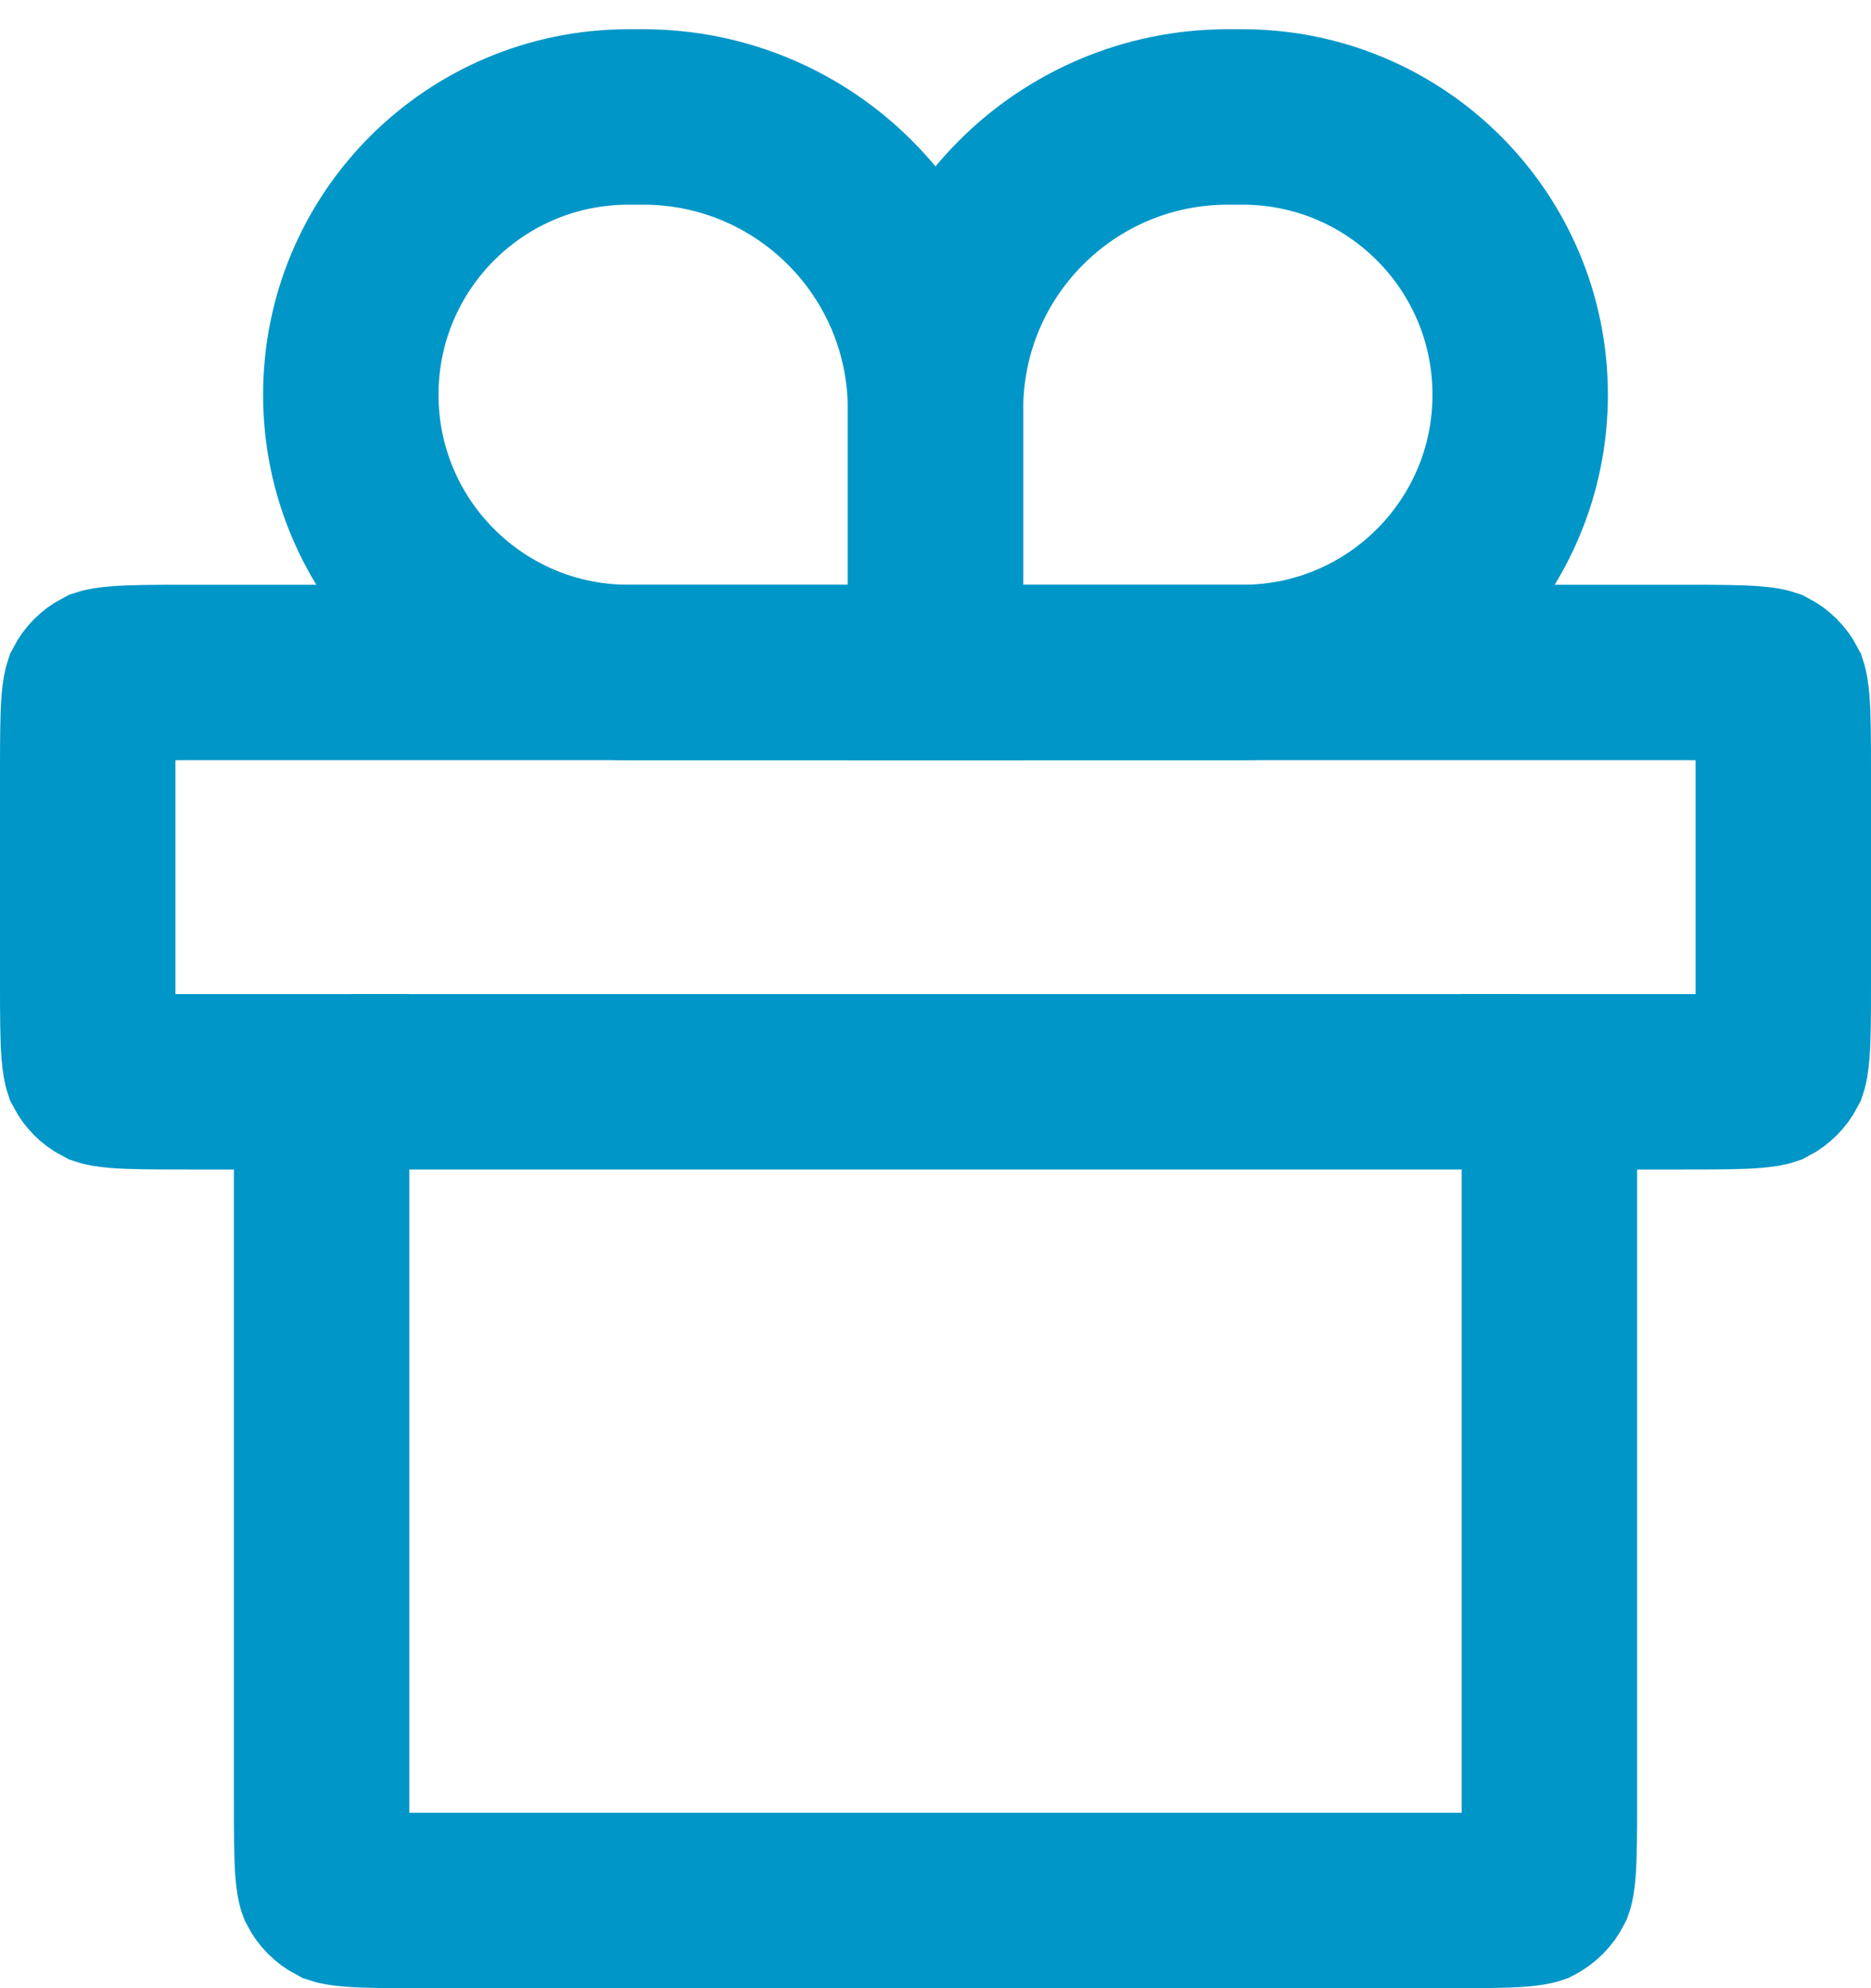 <svg width="16" height="17" viewBox="0 0 16 17" fill="none" xmlns="http://www.w3.org/2000/svg">
<rect x="3" y="8.5" width="10" height="1.5" fill="#0096C7"/>
<path d="M14 9.25H13.25V10V15.4C13.25 15.692 13.249 15.867 13.239 15.996C13.232 16.075 13.224 16.108 13.221 16.116C13.198 16.161 13.161 16.198 13.117 16.221C13.108 16.224 13.075 16.232 12.996 16.239C12.867 16.249 12.692 16.25 12.4 16.25H3.6C3.308 16.25 3.133 16.249 3.004 16.239C2.925 16.232 2.892 16.224 2.883 16.221C2.839 16.198 2.802 16.161 2.779 16.116C2.776 16.108 2.768 16.075 2.761 15.996C2.751 15.867 2.75 15.692 2.75 15.4V10V9.25H2H1.6C1.308 9.25 1.133 9.249 1.004 9.239C0.925 9.232 0.892 9.224 0.883 9.221C0.839 9.198 0.802 9.161 0.779 9.117C0.776 9.108 0.768 9.075 0.761 8.996C0.751 8.867 0.75 8.692 0.75 8.4V6.6C0.75 6.308 0.751 6.133 0.761 6.004C0.768 5.925 0.776 5.892 0.779 5.883C0.802 5.839 0.839 5.802 0.883 5.779C0.892 5.776 0.925 5.768 1.004 5.761C1.133 5.751 1.308 5.75 1.6 5.75H14.4C14.692 5.75 14.867 5.751 14.996 5.761C15.075 5.768 15.108 5.776 15.117 5.779C15.161 5.802 15.198 5.839 15.221 5.883C15.224 5.892 15.232 5.925 15.239 6.004C15.249 6.133 15.25 6.308 15.25 6.6V8.4C15.25 8.692 15.249 8.867 15.239 8.996C15.232 9.075 15.224 9.108 15.221 9.117C15.198 9.161 15.161 9.198 15.117 9.221C15.108 9.224 15.075 9.232 14.996 9.239C14.867 9.249 14.692 9.25 14.4 9.25H14ZM13.22 16.119C13.22 16.119 13.22 16.119 13.221 16.118L13.22 16.119ZM13.119 16.22C13.119 16.22 13.119 16.221 13.118 16.221L13.119 16.22ZM2.881 16.22C2.881 16.22 2.881 16.22 2.882 16.221L2.881 16.22ZM2.779 16.118C2.78 16.119 2.78 16.119 2.78 16.119L2.779 16.118ZM0.881 9.22C0.881 9.22 0.881 9.22 0.882 9.221L0.881 9.22ZM0.78 9.119C0.78 9.119 0.78 9.119 0.779 9.118L0.78 9.119ZM0.78 5.881C0.78 5.881 0.78 5.881 0.779 5.882L0.78 5.881ZM0.882 5.779C0.881 5.78 0.881 5.78 0.881 5.78L0.882 5.779ZM15.119 5.78C15.119 5.78 15.119 5.78 15.118 5.779L15.119 5.78ZM15.22 5.881C15.22 5.881 15.22 5.881 15.221 5.882L15.22 5.881ZM15.22 9.119C15.22 9.119 15.22 9.119 15.221 9.118L15.22 9.119ZM15.119 9.22C15.119 9.22 15.119 9.22 15.118 9.221L15.119 9.22Z" stroke="#0096C7" stroke-width="1.5"/>
<path d="M3 3.375C3 2.063 4.063 1 5.375 1H5.5C6.881 1 8 2.119 8 3.5V5.75H5.375C4.063 5.75 3 4.687 3 3.375V3.375Z" stroke="#0096C7" stroke-width="1.5"/>
<path d="M13 3.375C13 2.063 11.937 1 10.625 1H10.5C9.119 1 8 2.119 8 3.5V5.75H10.625C11.937 5.75 13 4.687 13 3.375V3.375Z" stroke="#0096C7" stroke-width="1.5"/>
</svg>

